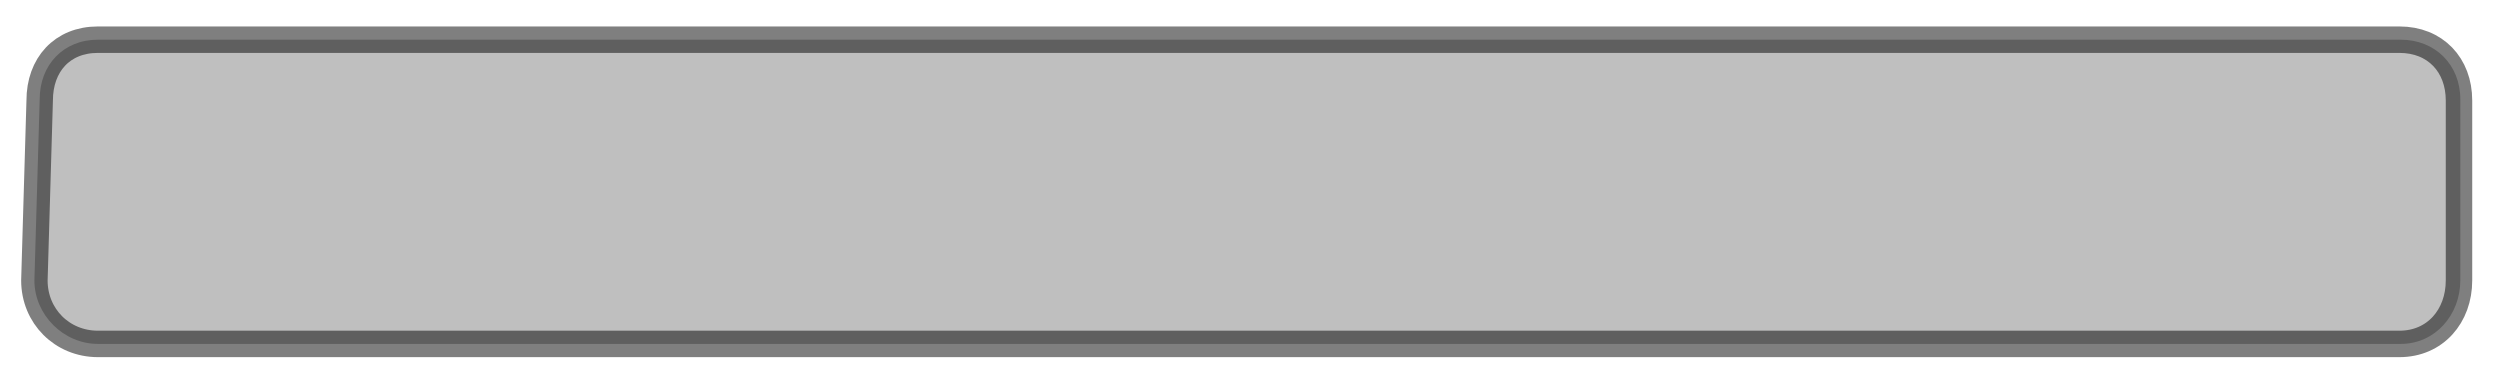 <?xml version="1.0" encoding="UTF-8" standalone="no"?><svg xmlns="http://www.w3.org/2000/svg" xmlns:xlink="http://www.w3.org/1999/xlink" clip-rule="evenodd" stroke-miterlimit="10" viewBox="0 0 189 28"><desc>SVG generated by Keynote</desc><defs></defs><g transform="matrix(1.00, 0.00, -0.00, -1.00, 0.0, 28.0)"><path d="M 2.6 6.8 L 3.0 20.5 C 3.0 23.1 4.8 25.0 7.4 25.0 L 181.5 25.0 C 184.1 25.0 186.0 23.1 186.0 20.5 L 186.0 6.8 C 186.0 4.2 184.1 2.0 181.5 2.0 L 7.4 2.0 C 4.8 2.0 2.6 4.2 2.6 6.8 Z M 2.6 6.8 " fill="#000000" fill-opacity="0.25"></path><path d="M 0.0 18.4 L 0.4 4.8 C 0.4 2.1 2.1 0.2 4.8 0.2 L 178.8 0.2 C 181.5 0.2 183.3 2.1 183.3 4.8 L 183.3 18.4 C 183.3 21.1 181.5 23.2 178.8 23.2 L 4.8 23.2 C 2.1 23.2 0.0 21.1 0.0 18.4 Z M 0.0 18.4 " fill="none" stroke="#000000" stroke-opacity="0.50" stroke-width="2.00" transform="matrix(1.00, 0.00, 0.00, -1.00, 2.6, 25.2)"></path></g></svg>